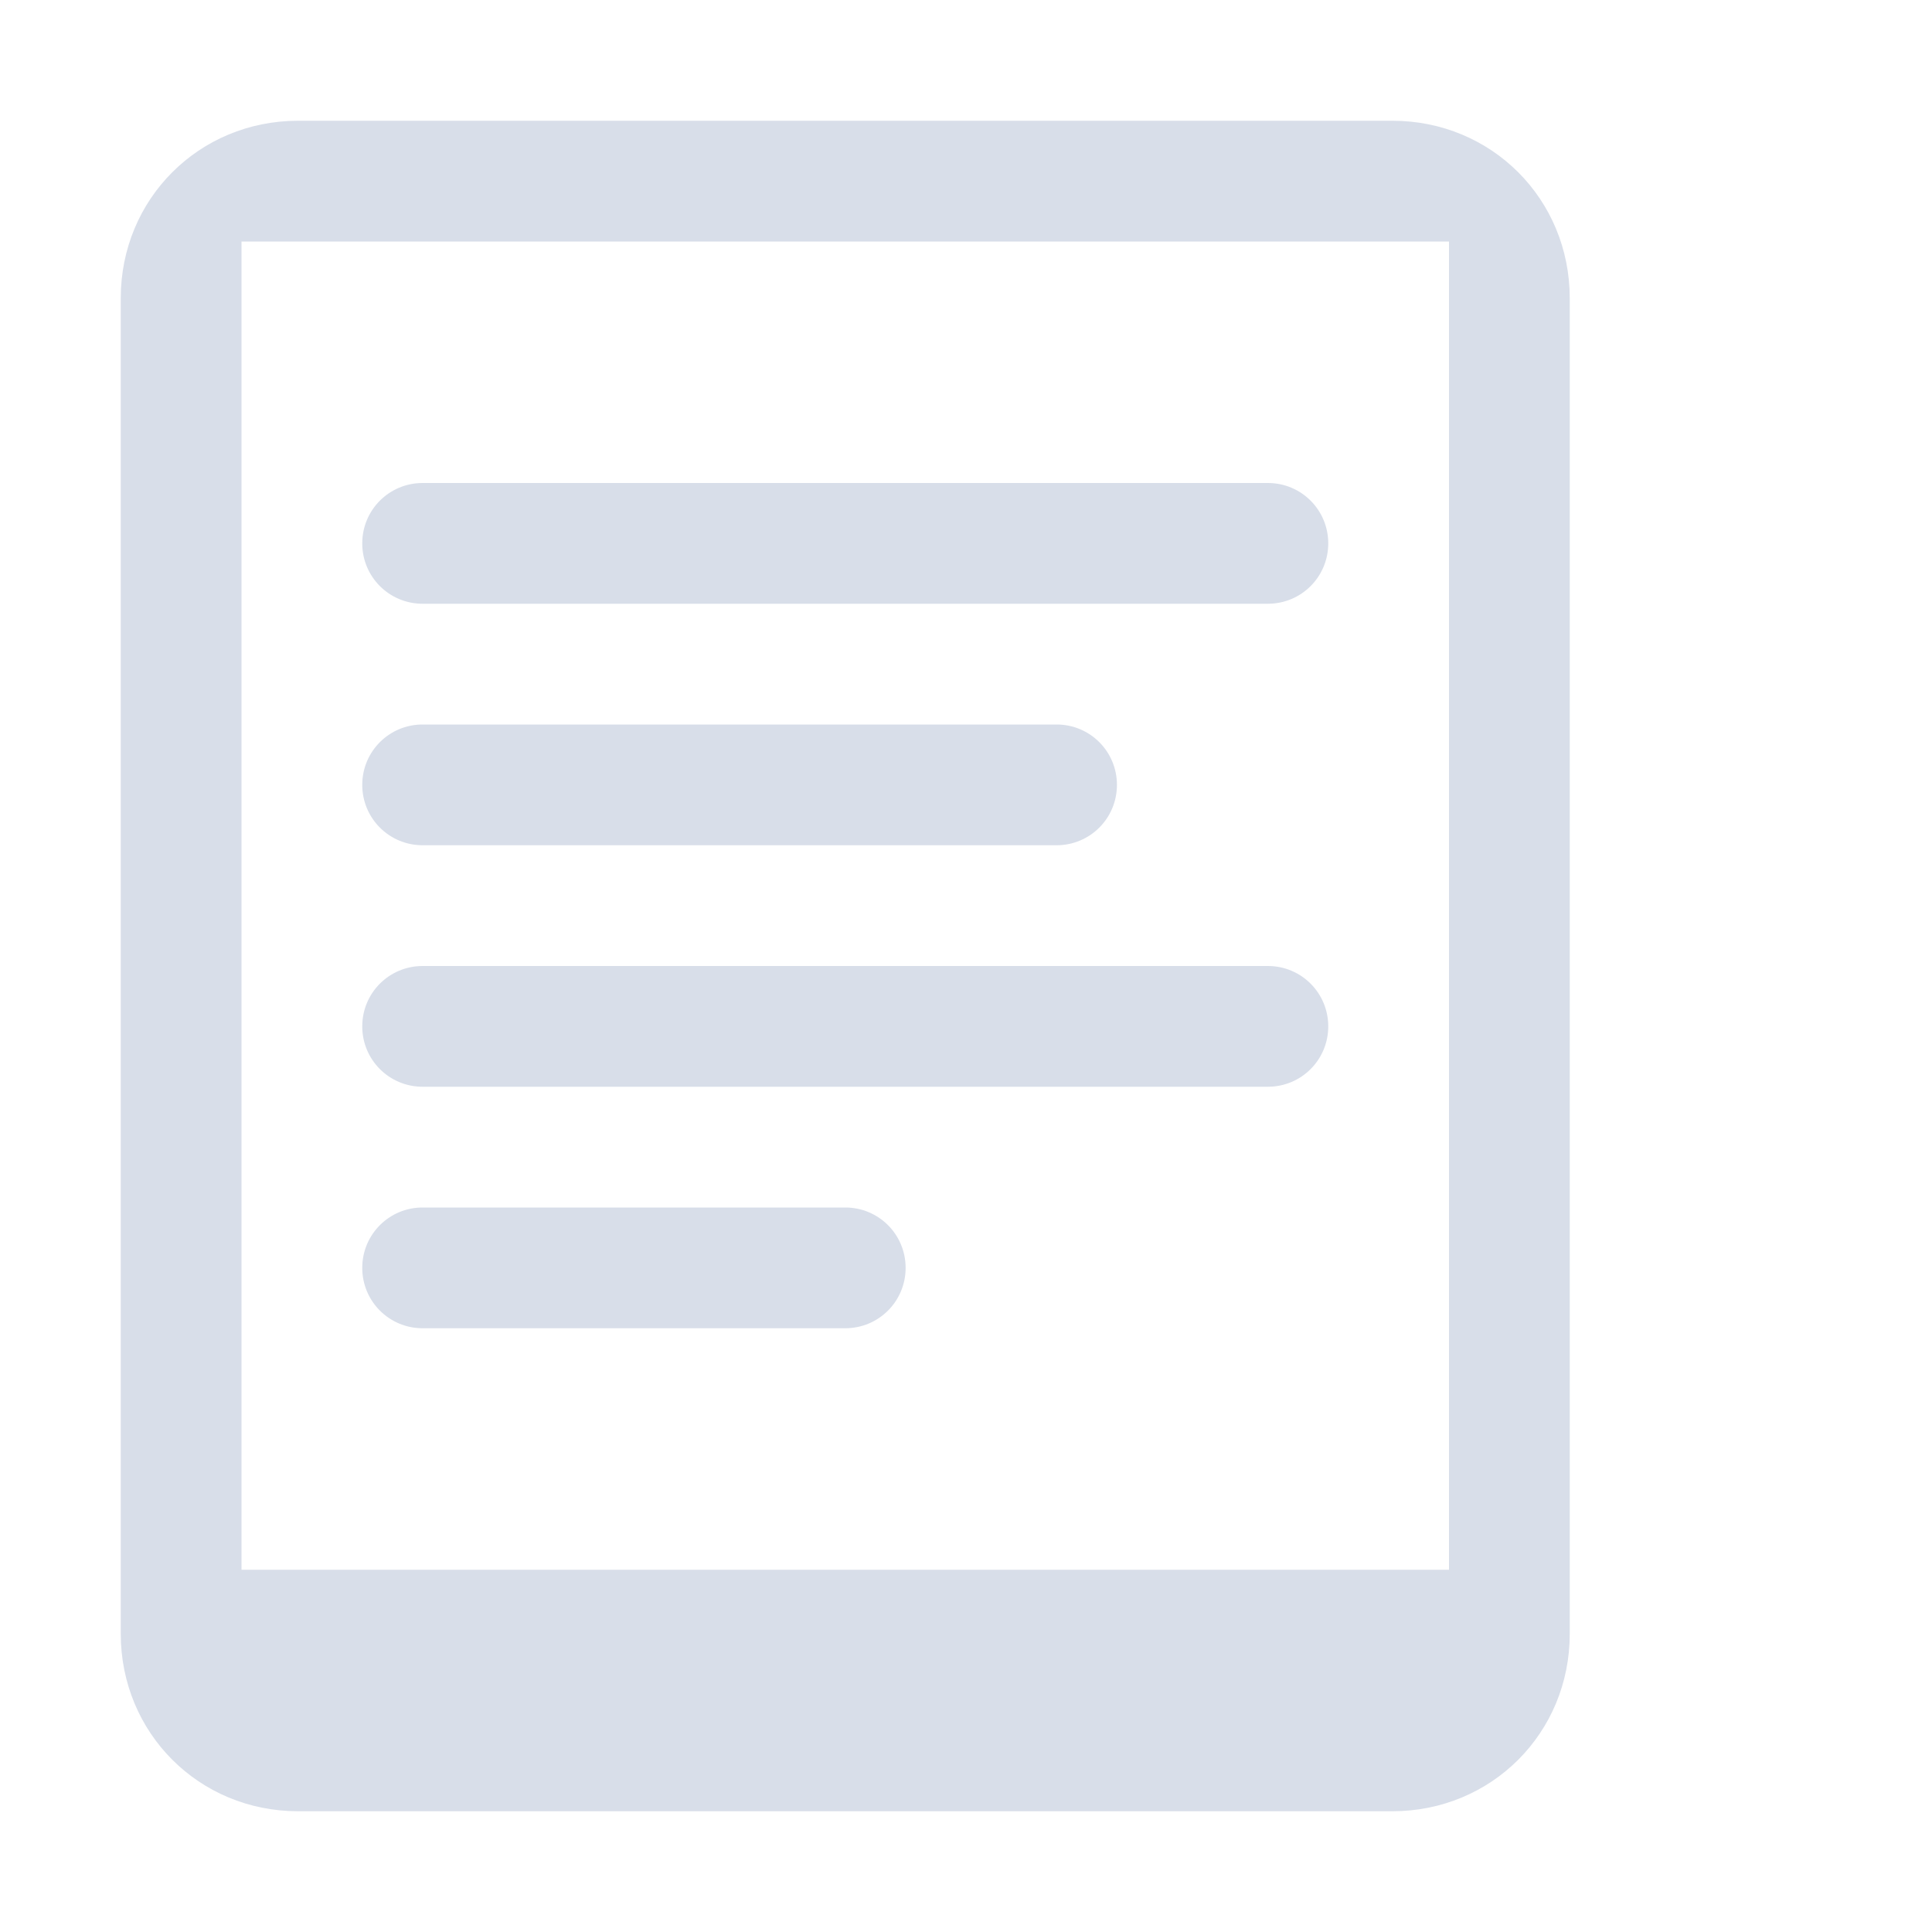 <?xml version="1.0" encoding="UTF-8" standalone="no"?>
<!--Part of Monotone: https://github.com/sixsixfive/Monotone, released under cc-by-sa_v4-->
<svg xmlns="http://www.w3.org/2000/svg" version="1.1" viewBox="0 0 16 16">
 <path d="m2.469 1c-0.821 0-1.469 0.648-1.469 1.469v11.061c0 0.822 0.648 1.47 1.469 1.47h9.062c0.821 0 1.469-0.648 1.469-1.469v-11.061c0-0.822-0.648-1.47-1.469-1.47zm-0.469 1h10v11h-10z" fill="#d8dee9"/>
 <path d="m3.5 4c-0.277 0-0.5 0.223-0.5 0.5s0.223 0.5 0.5 0.5h1 5 1c0.277 0 0.5-0.223 0.5-0.5s-0.223-0.5-0.5-0.5h-1-5-1zm0 2c-0.277 0-0.5 0.223-0.5 0.5s0.223 0.5 0.5 0.5h4.25 1c0.277 0 0.5-0.223 0.5-0.5s-0.223-0.5-0.5-0.5h-1-4.25zm0 2c-0.277 0-0.5 0.223-0.5 0.5s0.223 0.5 0.5 0.5h6 1c0.277 0 0.5-0.223 0.5-0.5s-0.223-0.5-0.5-0.5h-1-6zm0 2c-0.277 0-0.5 0.223-0.5 0.5s0.223 0.5 0.5 0.5h2.5 1c0.277 0 0.5-0.223 0.5-0.5s-0.223-0.5-0.5-0.5h-1-2.5z" fill-opacity=".998" fill="#d8dee9"/>
</svg>
